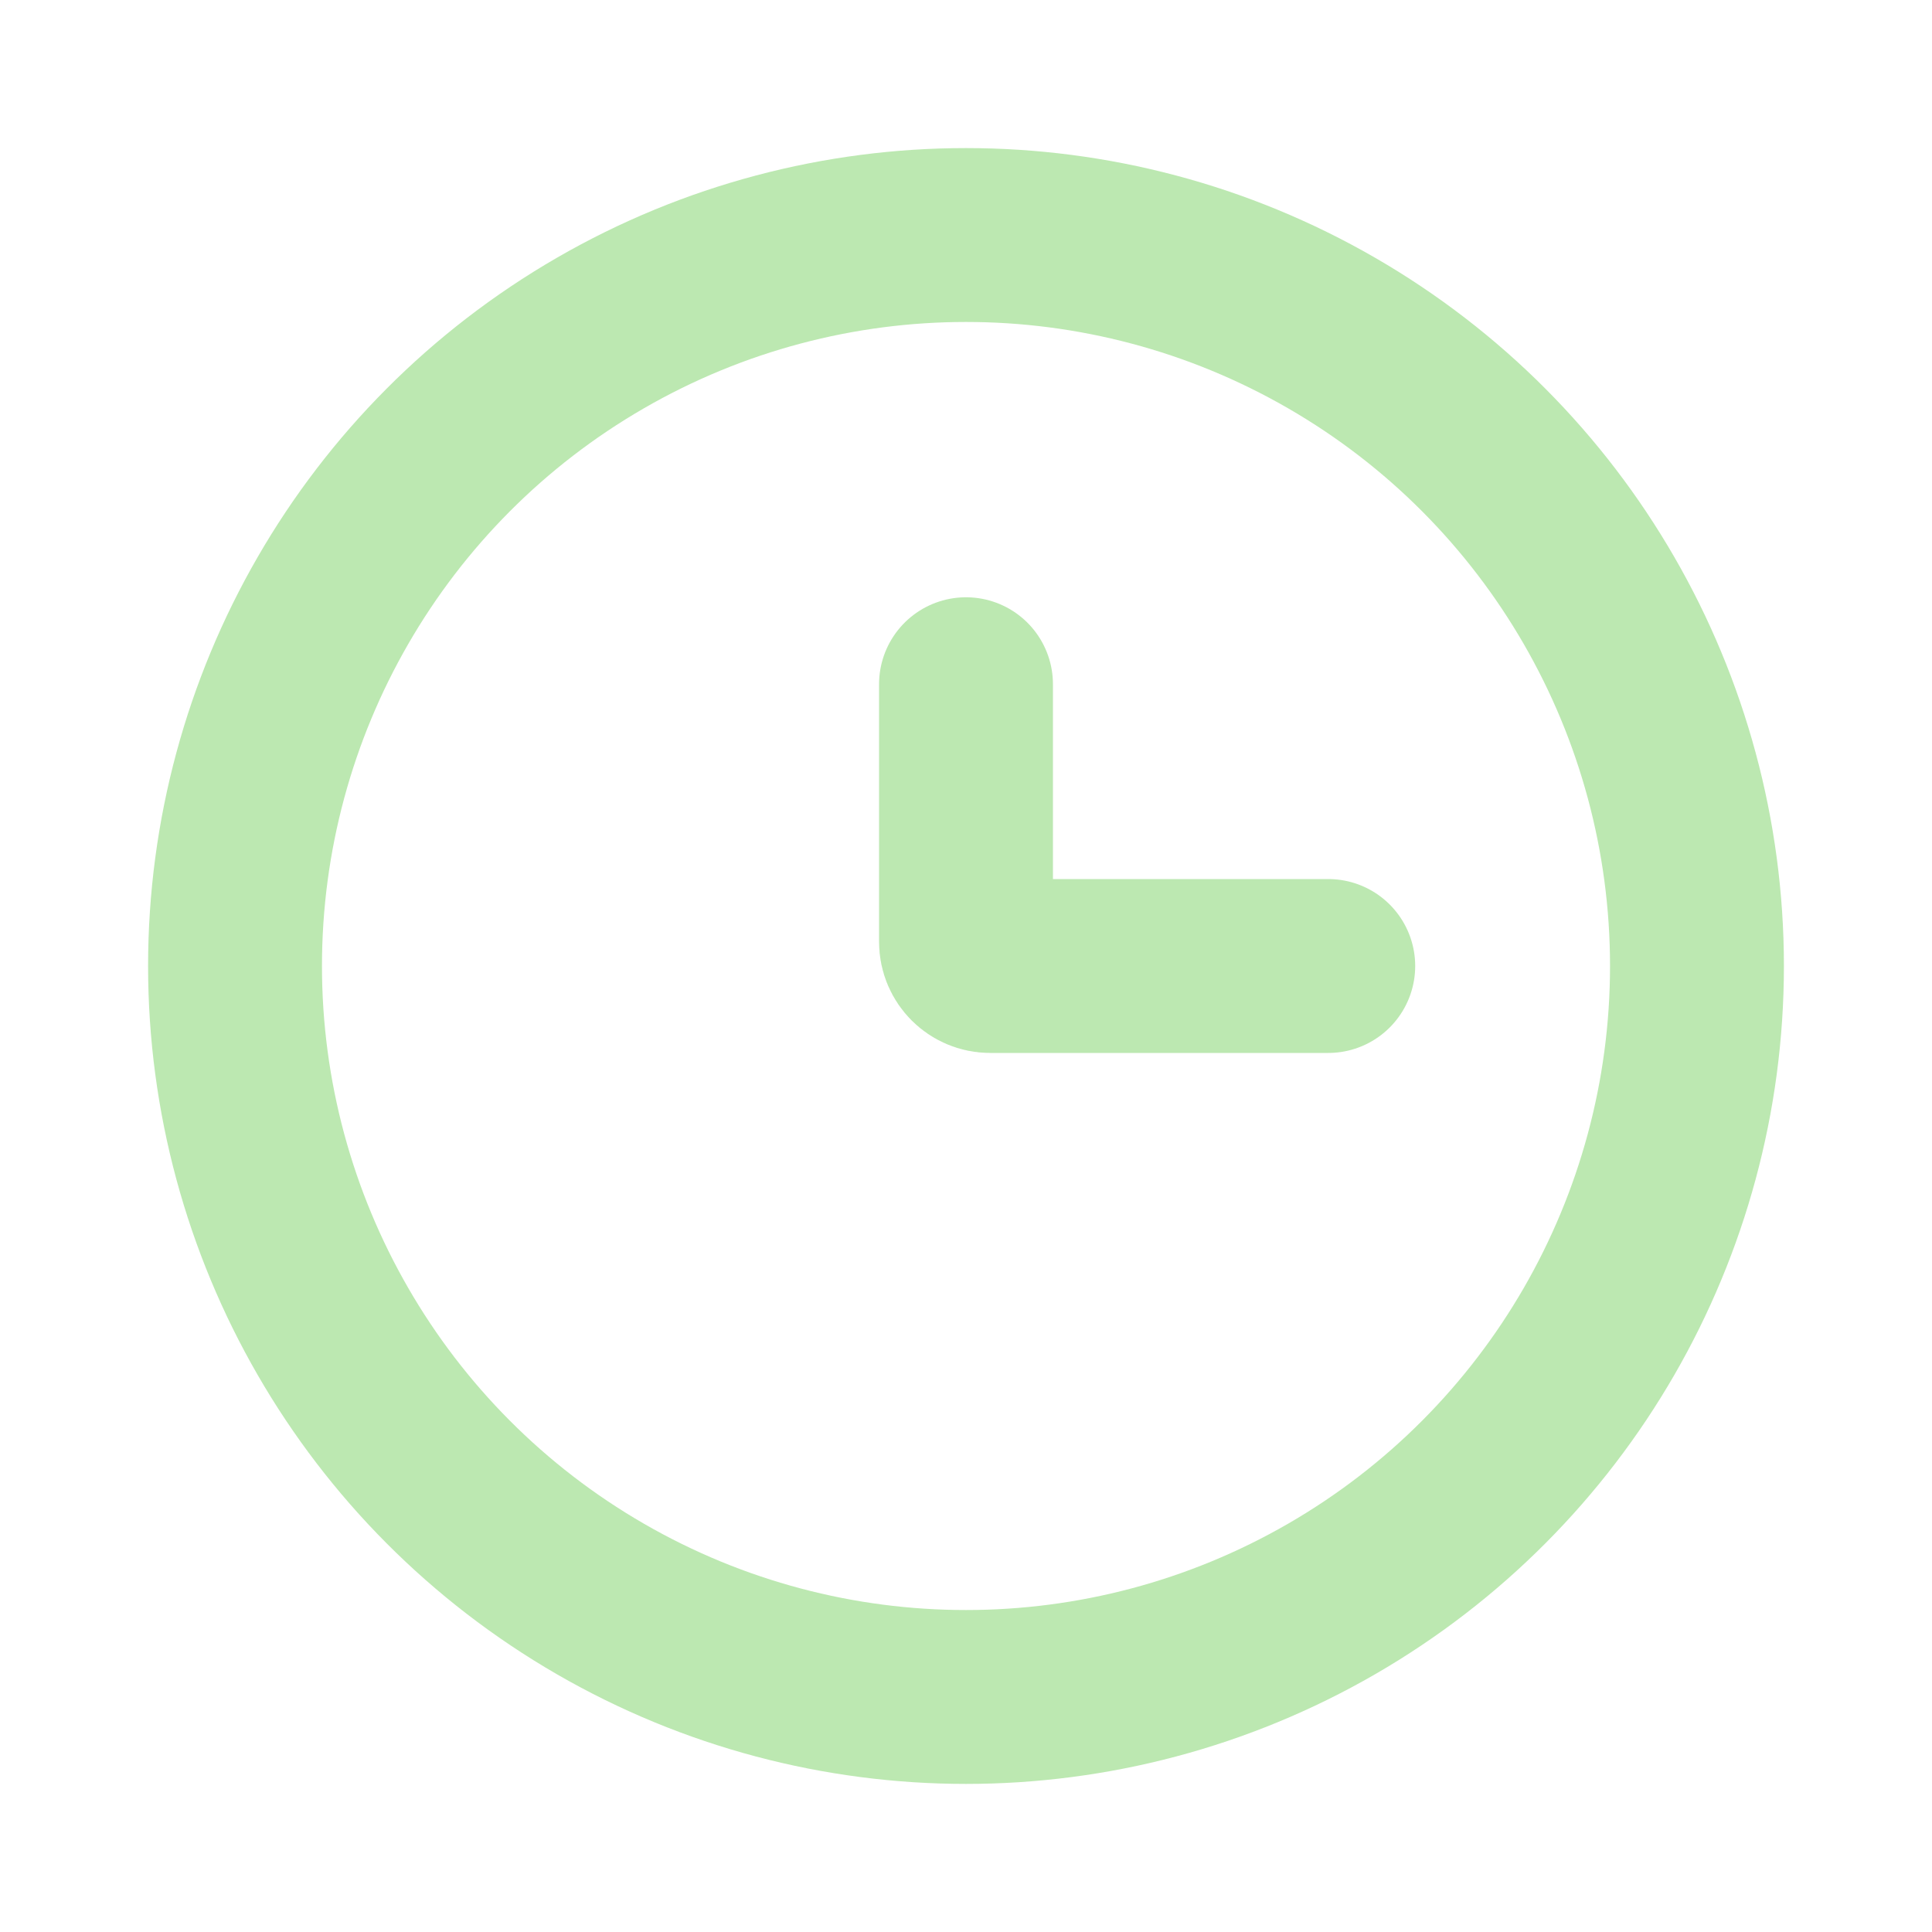 <svg width="20" height="20" viewBox="0 0 20 20" fill="none" xmlns="http://www.w3.org/2000/svg">
<circle cx="10" cy="10" r="7.567" stroke="#BCE8B1" stroke-width="1.8"/>
<path d="M13.75 10H10.25C10.112 10 10 9.888 10 9.75V7.083" stroke="#BCE8B1" stroke-width="1.8" stroke-linecap="round"/>
</svg>
